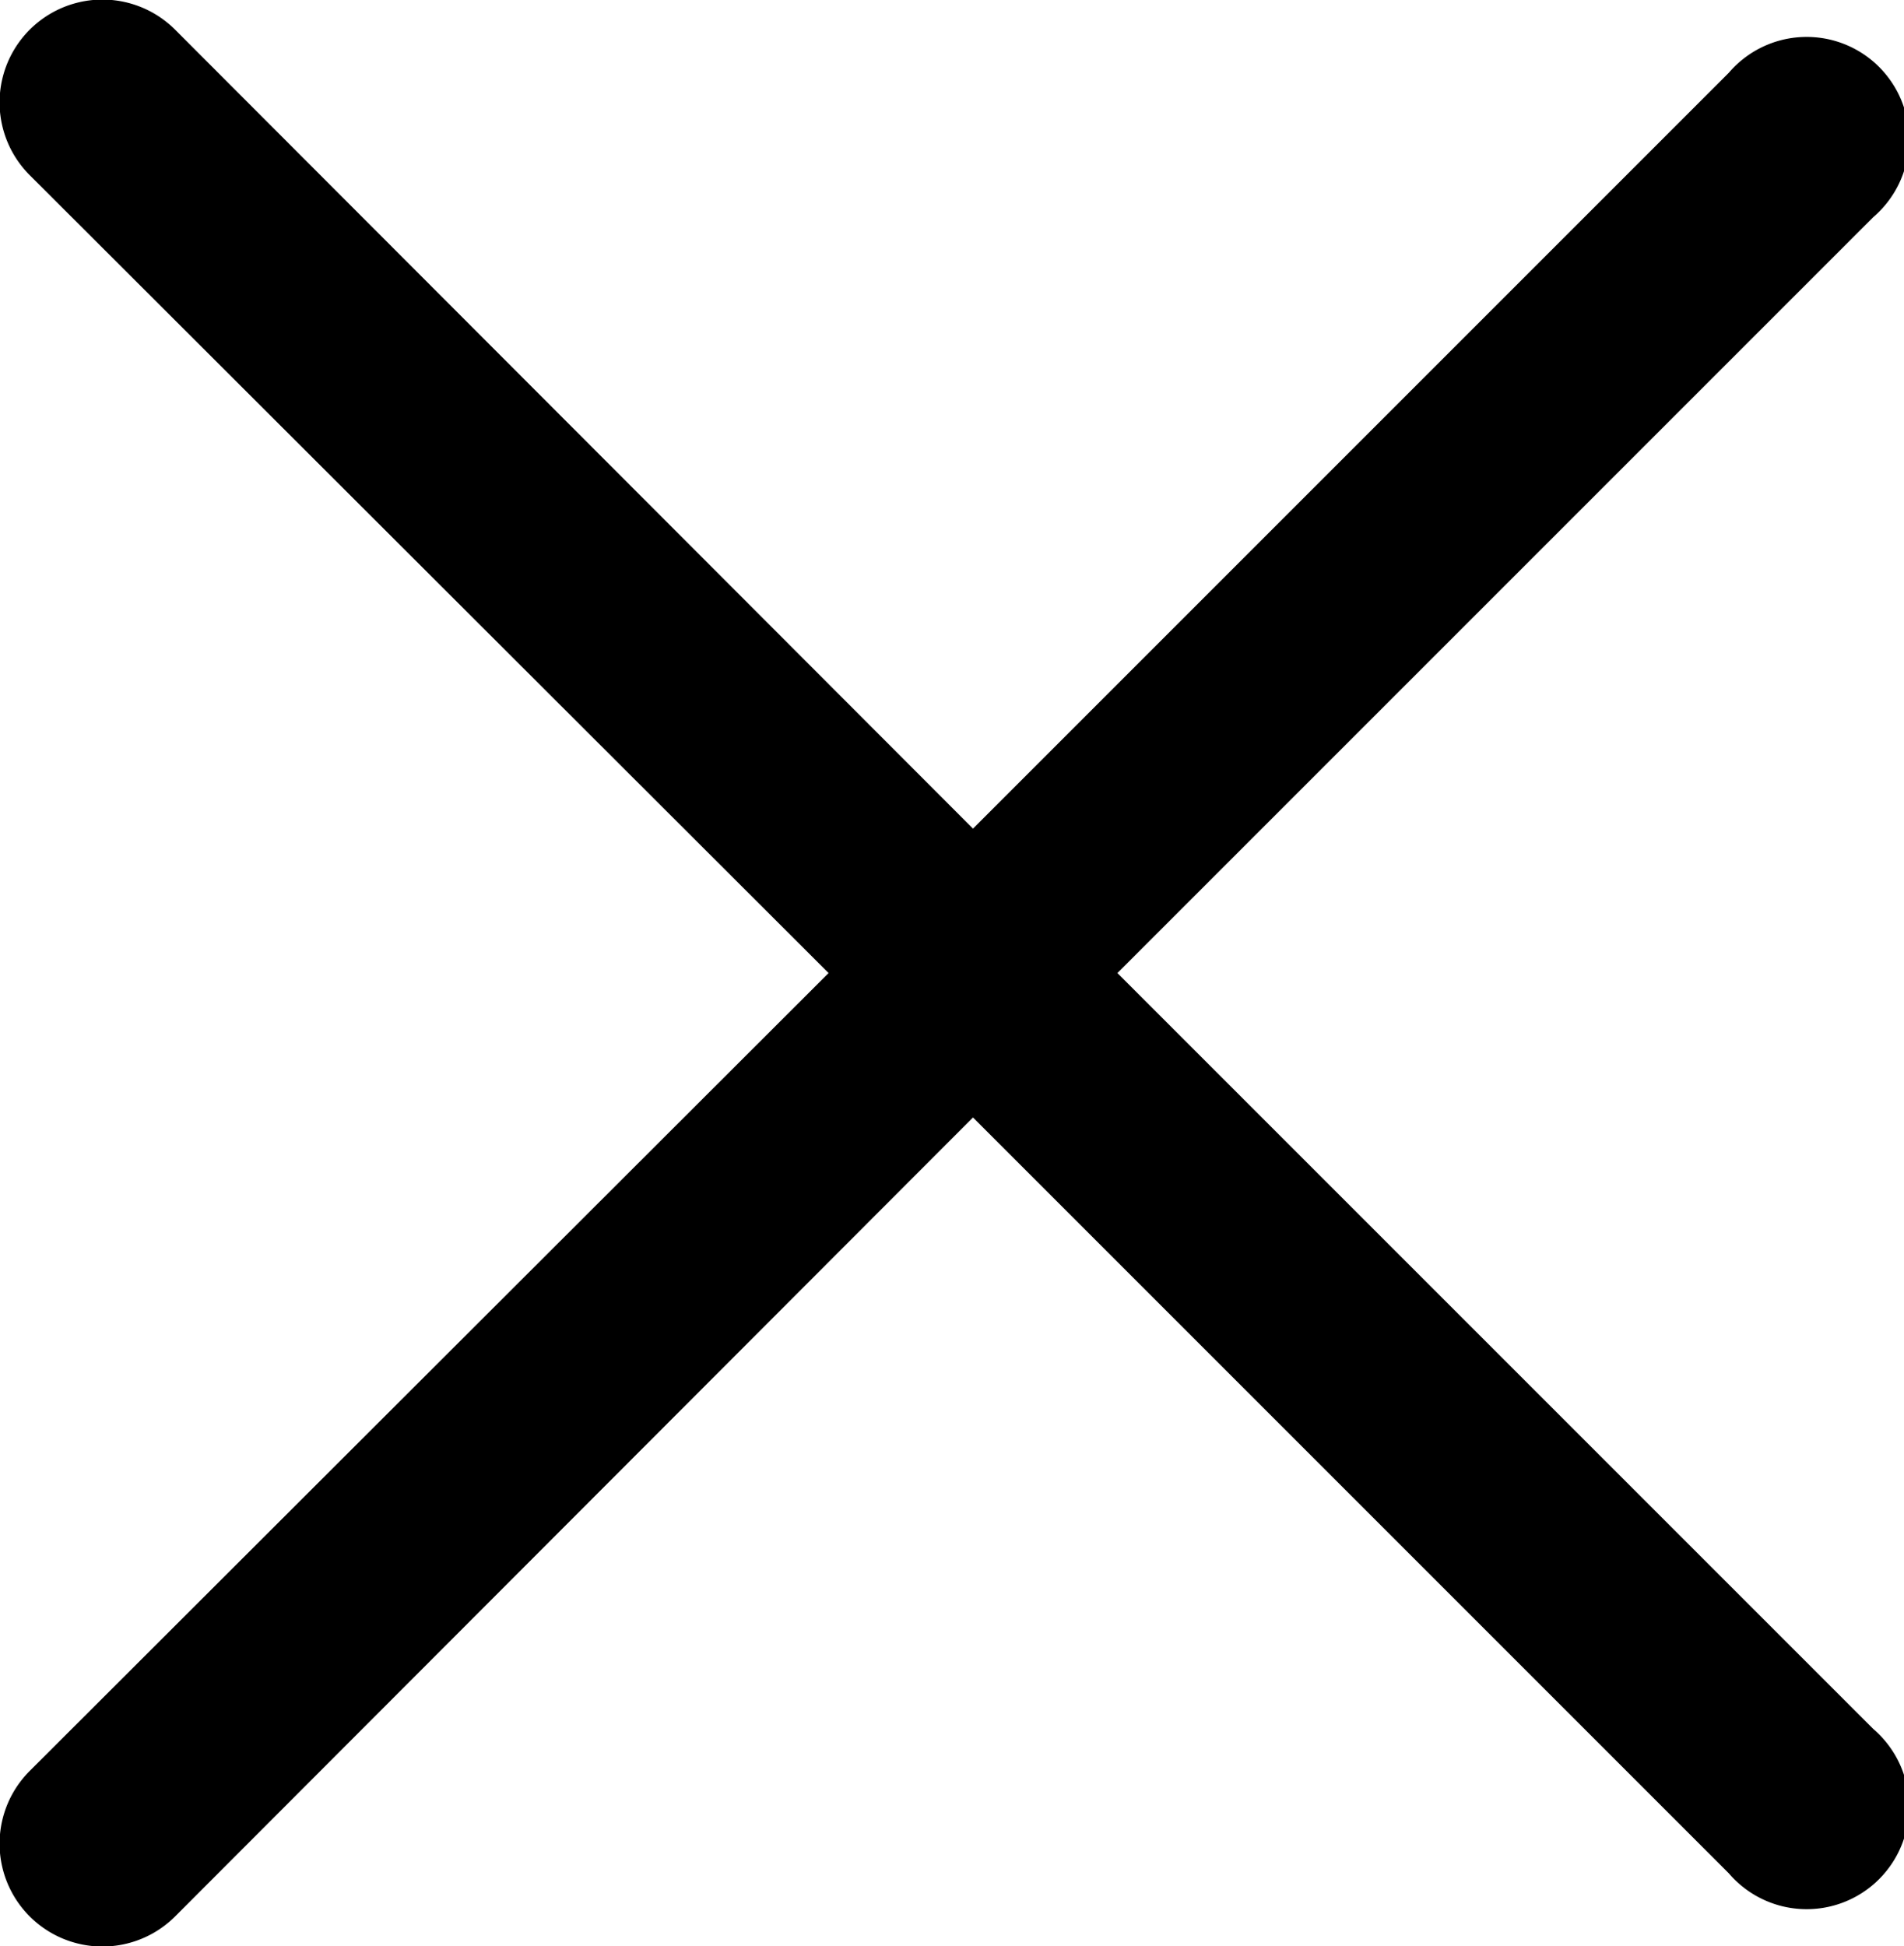<svg id="Layer_1" data-name="Layer 1" xmlns="http://www.w3.org/2000/svg" viewBox="0 0 18.59 19"><defs><style>.cls-1{fill-rule:evenodd;}</style></defs><path class="cls-1" d="M10.91,9.5l7.38-7.38A1,1,0,1,0,16.88.71L9.5,8.09,1.71.29A1,1,0,0,0,.29,1.71L8.09,9.5.29,17.29a1,1,0,0,0,1.42,1.42l7.79-7.8,7.38,7.38a1,1,0,1,0,1.41-1.41Z"/></svg>